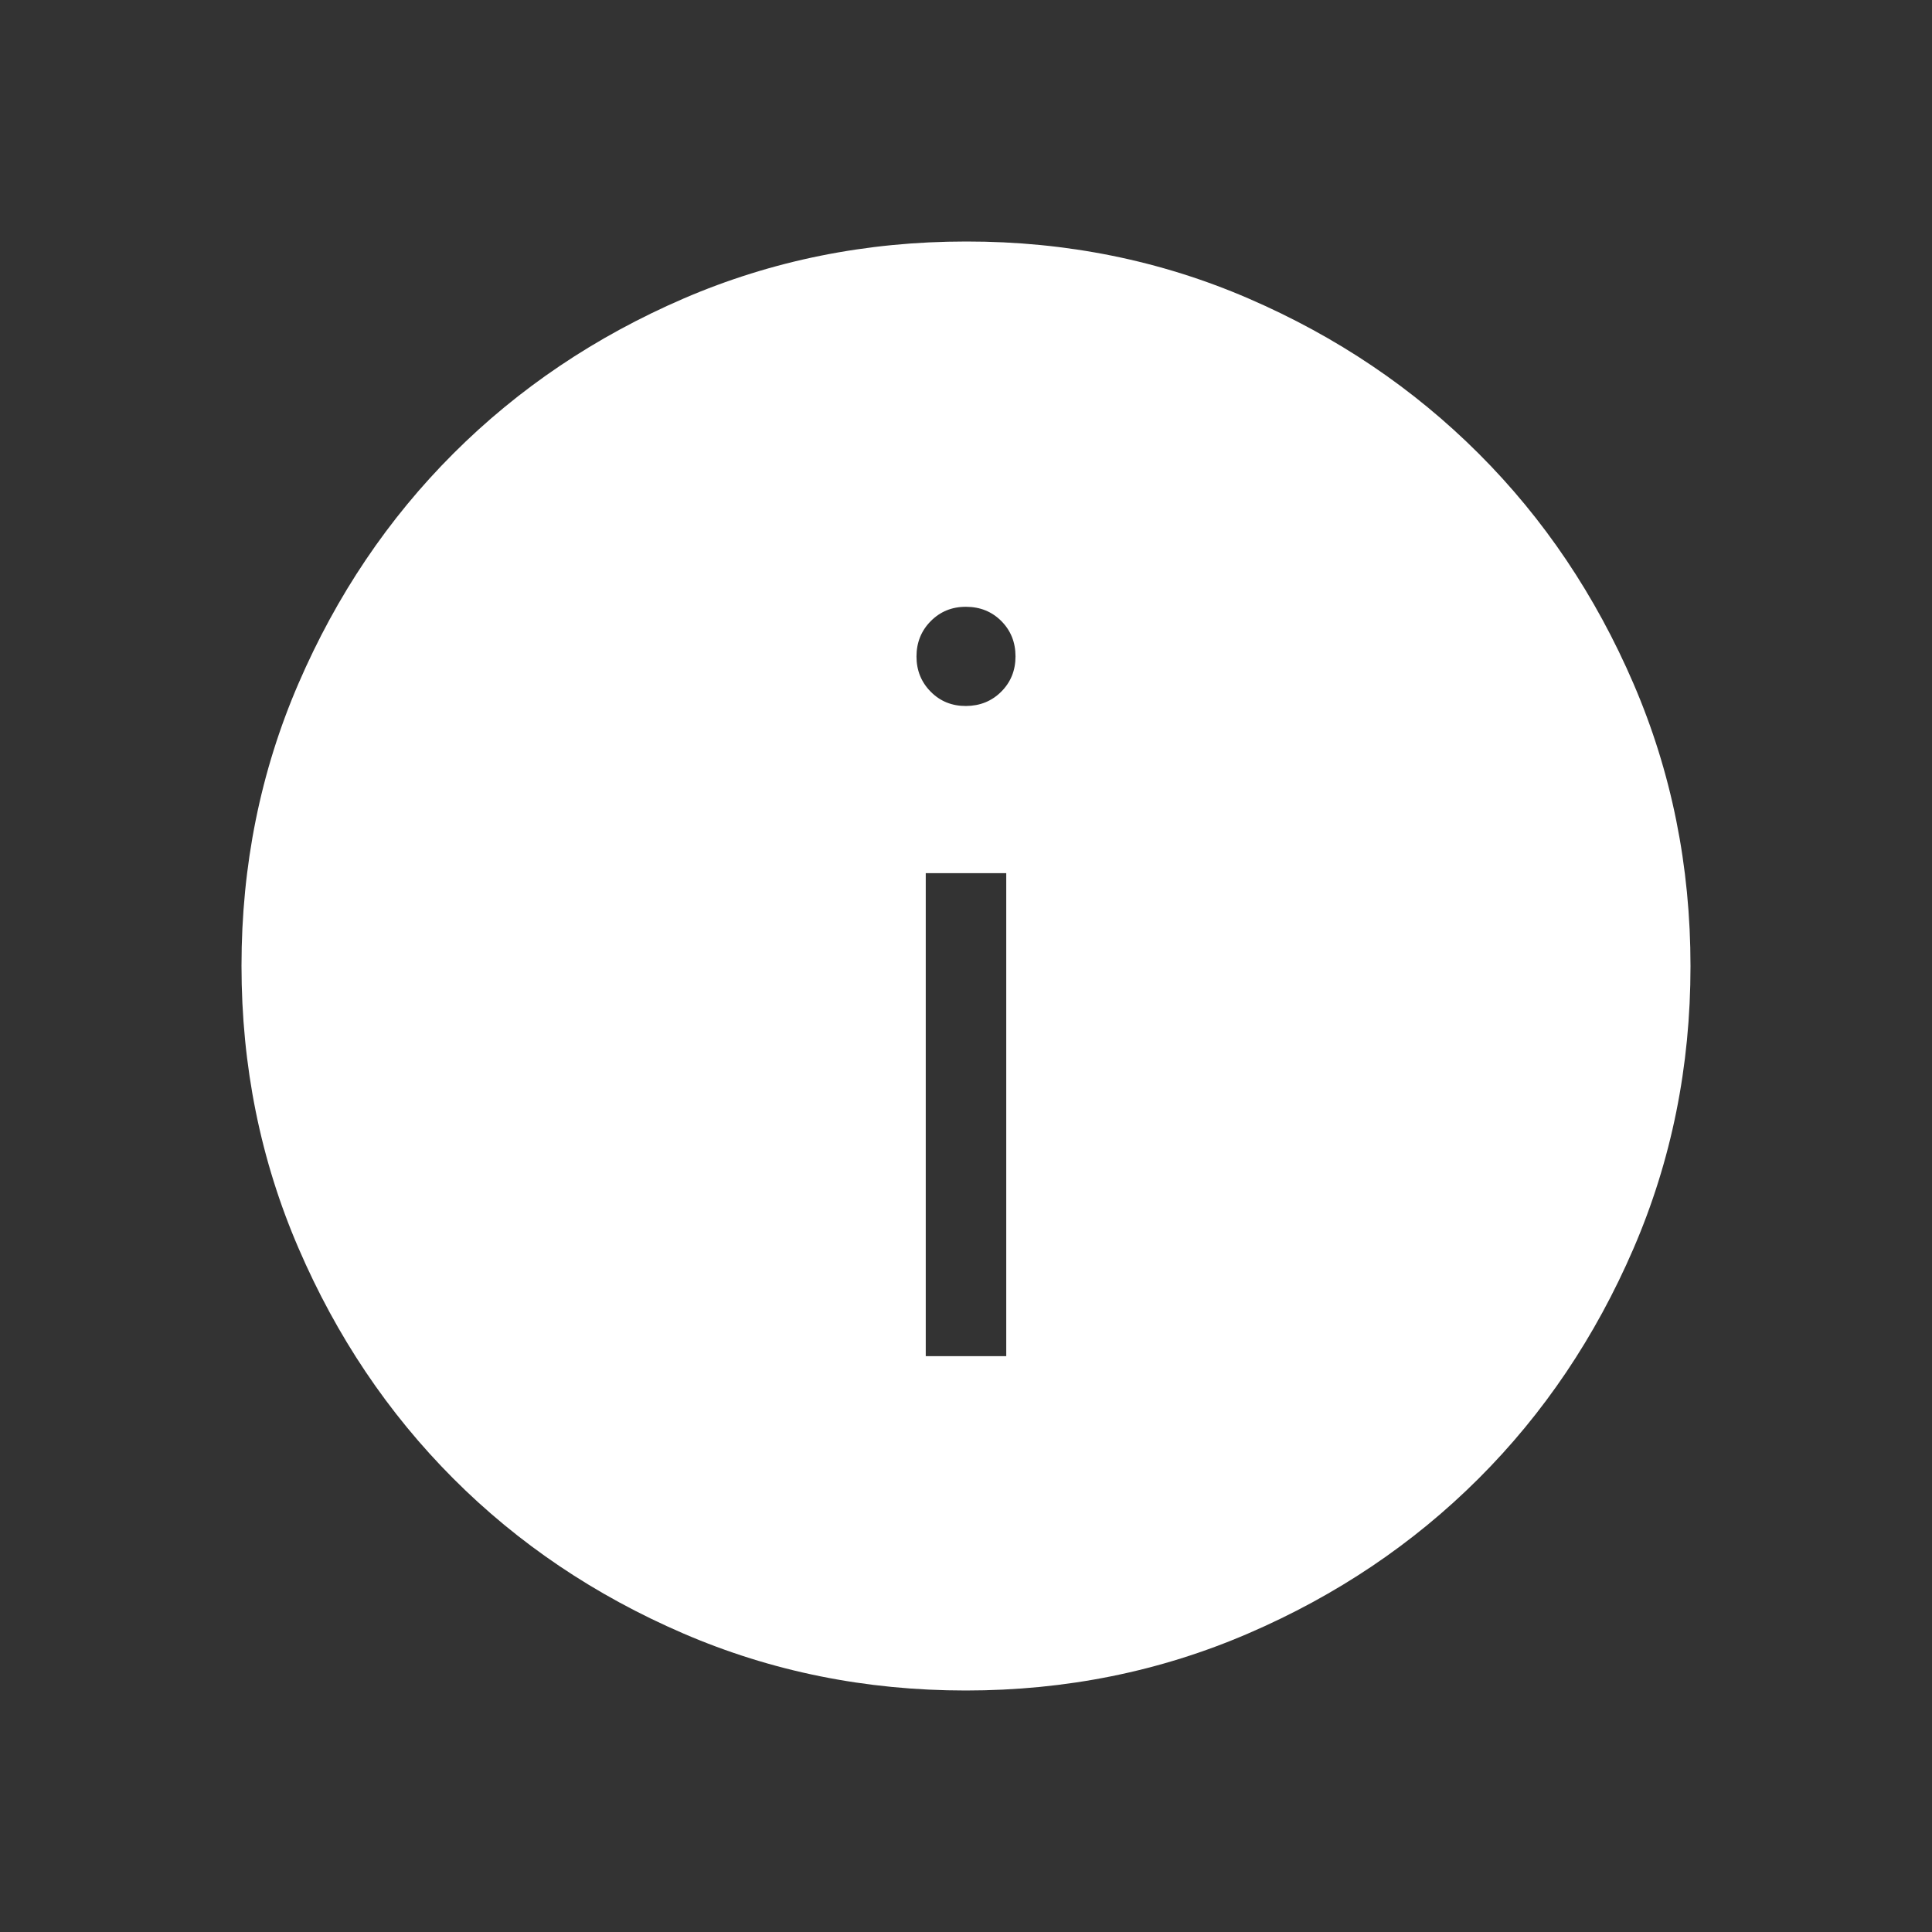 <svg width="24" height="24" viewBox="0 0 24 24" fill="none" xmlns="http://www.w3.org/2000/svg">
    <rect x="0" y="0" width="24" height="24" fill="#333333" stroke="none"/>
    <path
        d="M12 7.538C12.175 7.538 12.321 7.597 12.439 7.715C12.556 7.833 12.615 7.979 12.615 8.154C12.615 8.328 12.556 8.474 12.438 8.592C12.32 8.71 12.174 8.769 12 8.77C11.826 8.771 11.68 8.712 11.562 8.593C11.444 8.474 11.385 8.328 11.385 8.155C11.385 7.982 11.444 7.835 11.562 7.716C11.68 7.597 11.826 7.537 12 7.538ZM11.5 10.847H12.5V16.847H11.5V10.847ZM12.003 3C10.759 3 9.589 3.236 8.493 3.708C7.398 4.181 6.445 4.822 5.634 5.632C4.823 6.442 4.182 7.394 3.709 8.488C3.236 9.582 3 10.752 3 11.997C3 13.242 3.236 14.412 3.709 15.507C4.181 16.602 4.821 17.555 5.63 18.366C6.439 19.177 7.391 19.818 8.487 20.291C9.583 20.764 10.753 21 11.997 21C13.241 21 14.411 20.764 15.507 20.291C16.602 19.819 17.555 19.178 18.366 18.369C19.177 17.56 19.818 16.607 20.291 15.512C20.764 14.417 21 13.247 21 12.003C21 10.759 20.764 9.589 20.292 8.493C19.82 7.397 19.179 6.444 18.368 5.634C17.557 4.824 16.605 4.182 15.512 3.709C14.419 3.236 13.249 2.999 12.003 3Z"
        fill="white" />
</svg>